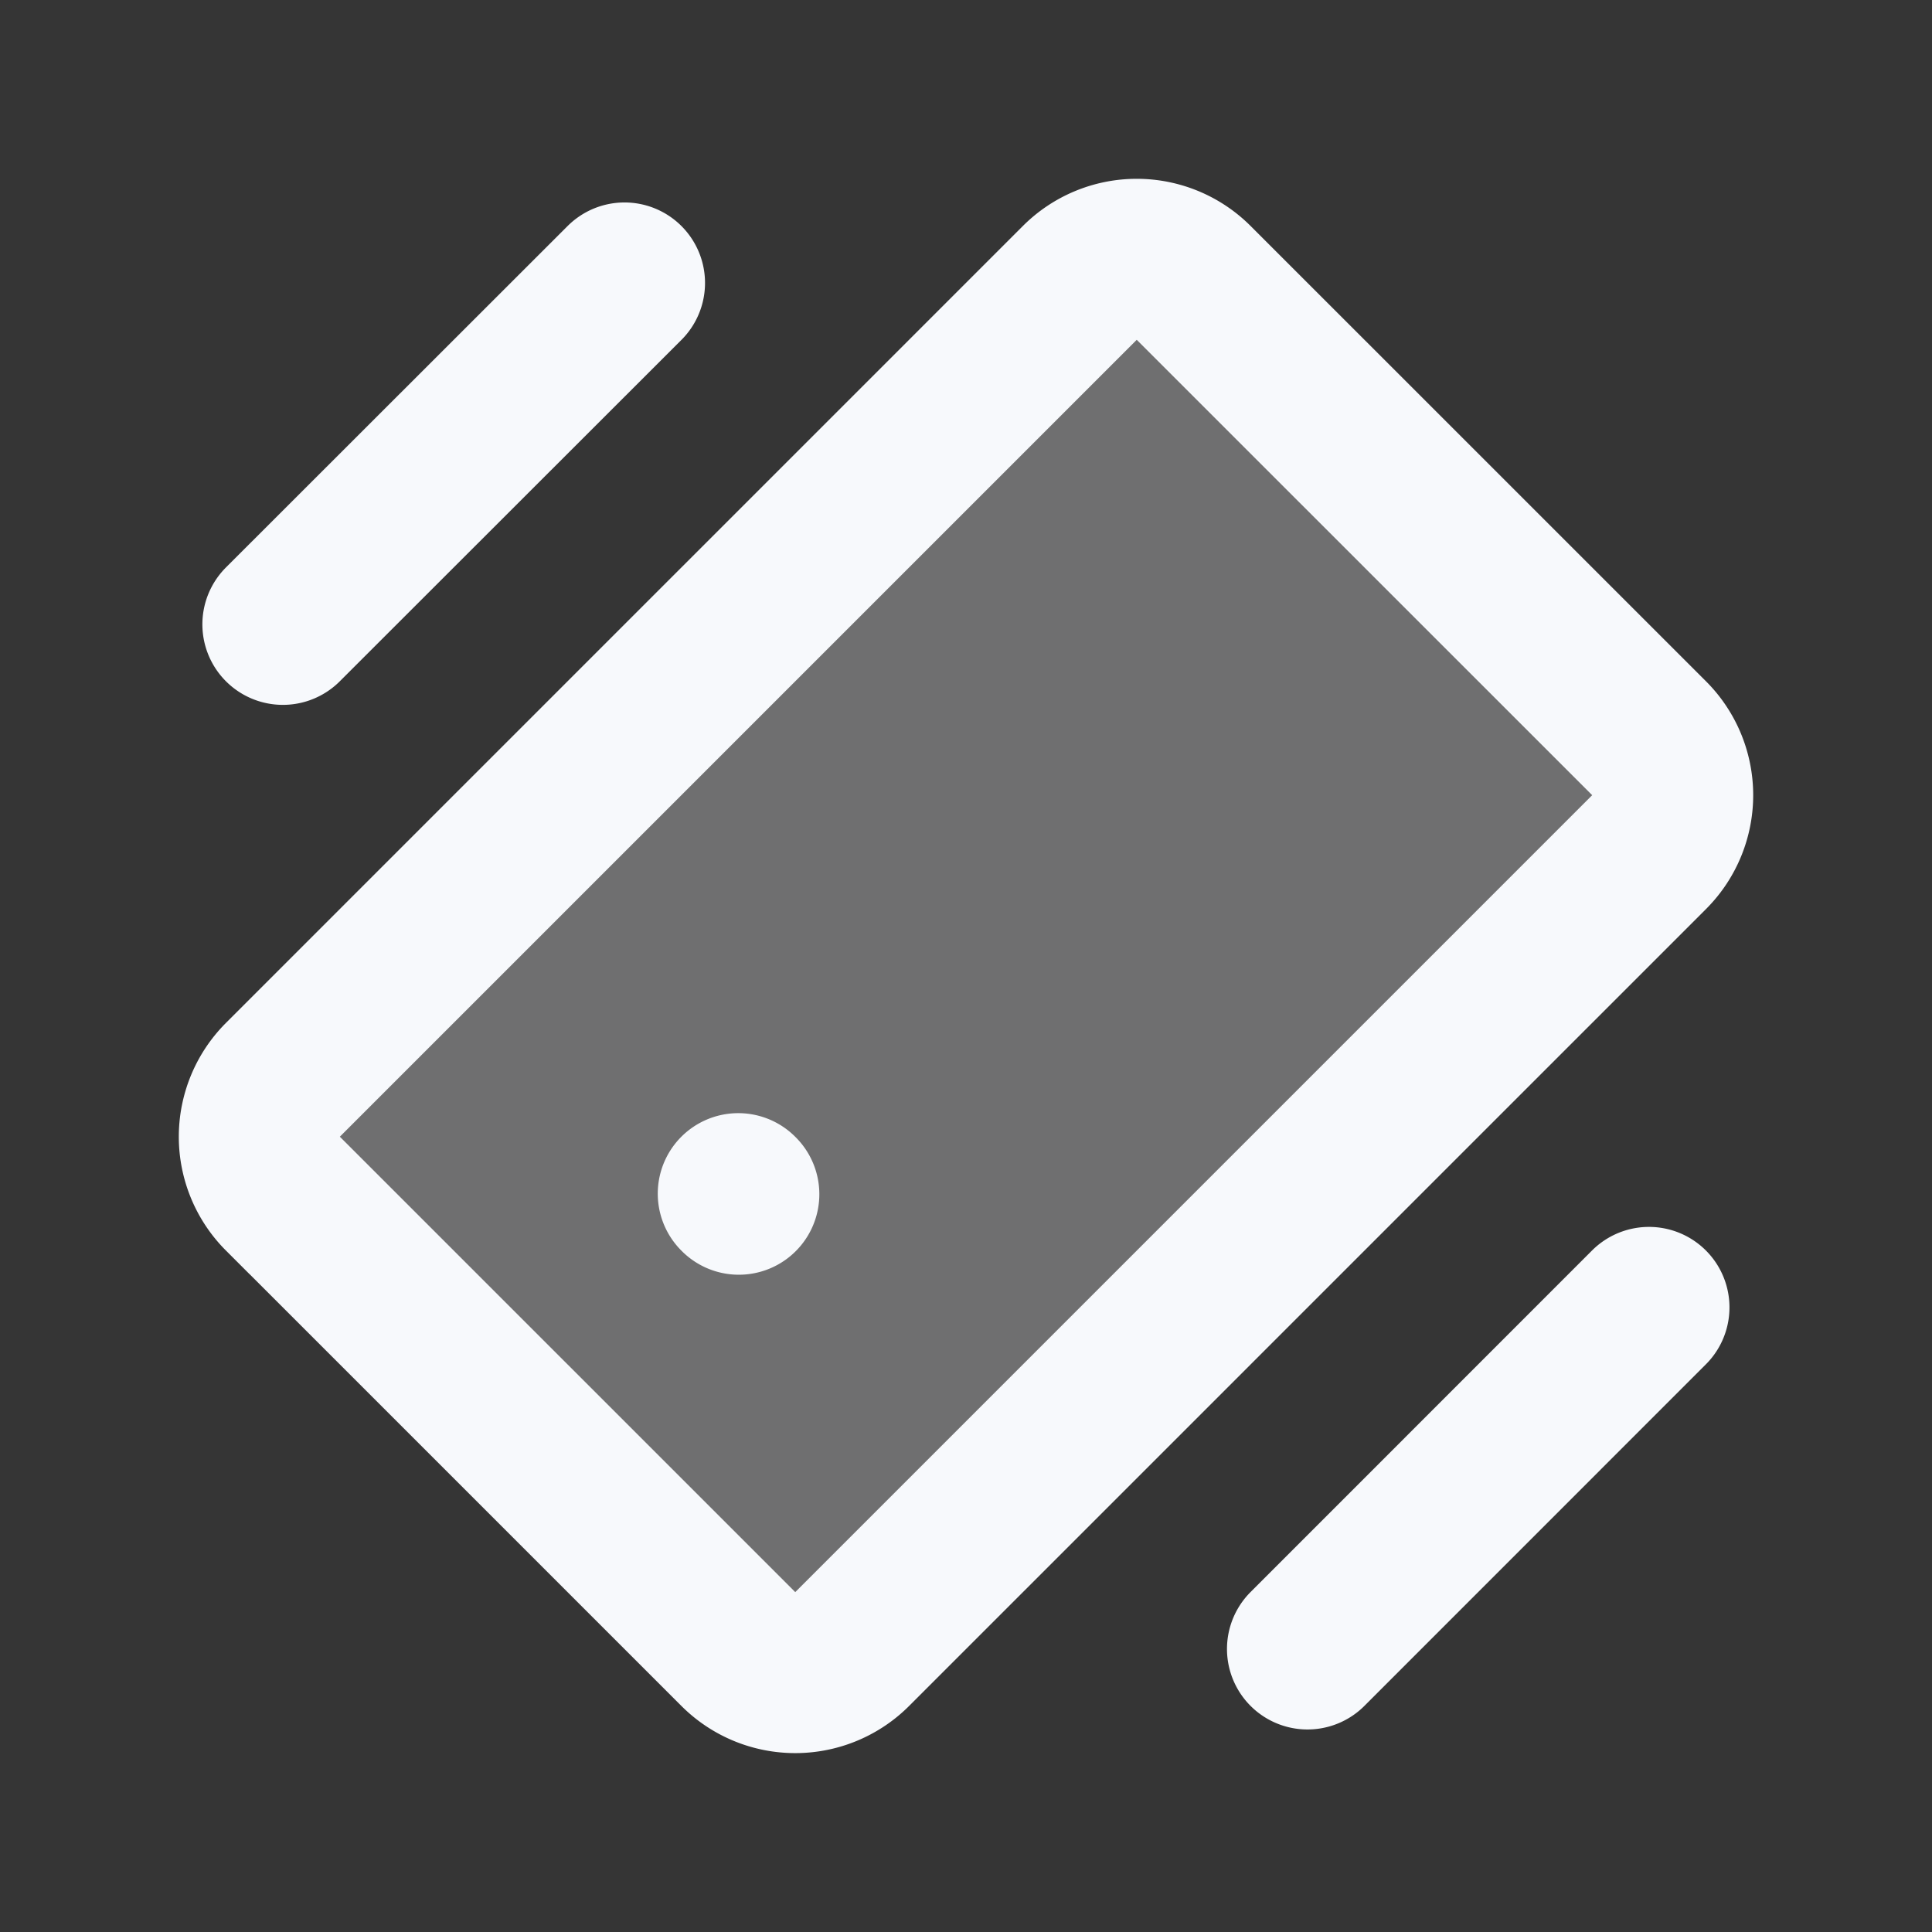 <svg xmlns="http://www.w3.org/2000/svg" width="24" height="24" fill="none"><rect width="100%" height="100%" fill="#333333" stroke="none"/><path fill="#fff" fill-opacity=".01" d="M24 0v24H0V0z"/><path fill="#F7F9FC" d="M13.414 3.514a1 1 0 0 1 1.415 0l5.656 5.657a1 1 0 0 1 0 1.414l-9.9 9.9a1 1 0 0 1-1.413 0l-5.657-5.657a1 1 0 0 1 0-1.414z" opacity=".3"/><path stroke="#F7F9FC" stroke-linecap="round" stroke-width="2" d="m9.171 14.828.007.007m-1.42-11.32L3.514 7.756m16.97 8.485-4.242 4.243M3.515 14.828l5.657 5.657a1 1 0 0 0 1.414 0l9.9-9.9a1 1 0 0 0 0-1.414l-5.658-5.657a1 1 0 0 0-1.414 0l-9.9 9.9a1 1 0 0 0 0 1.414Z"/></svg>